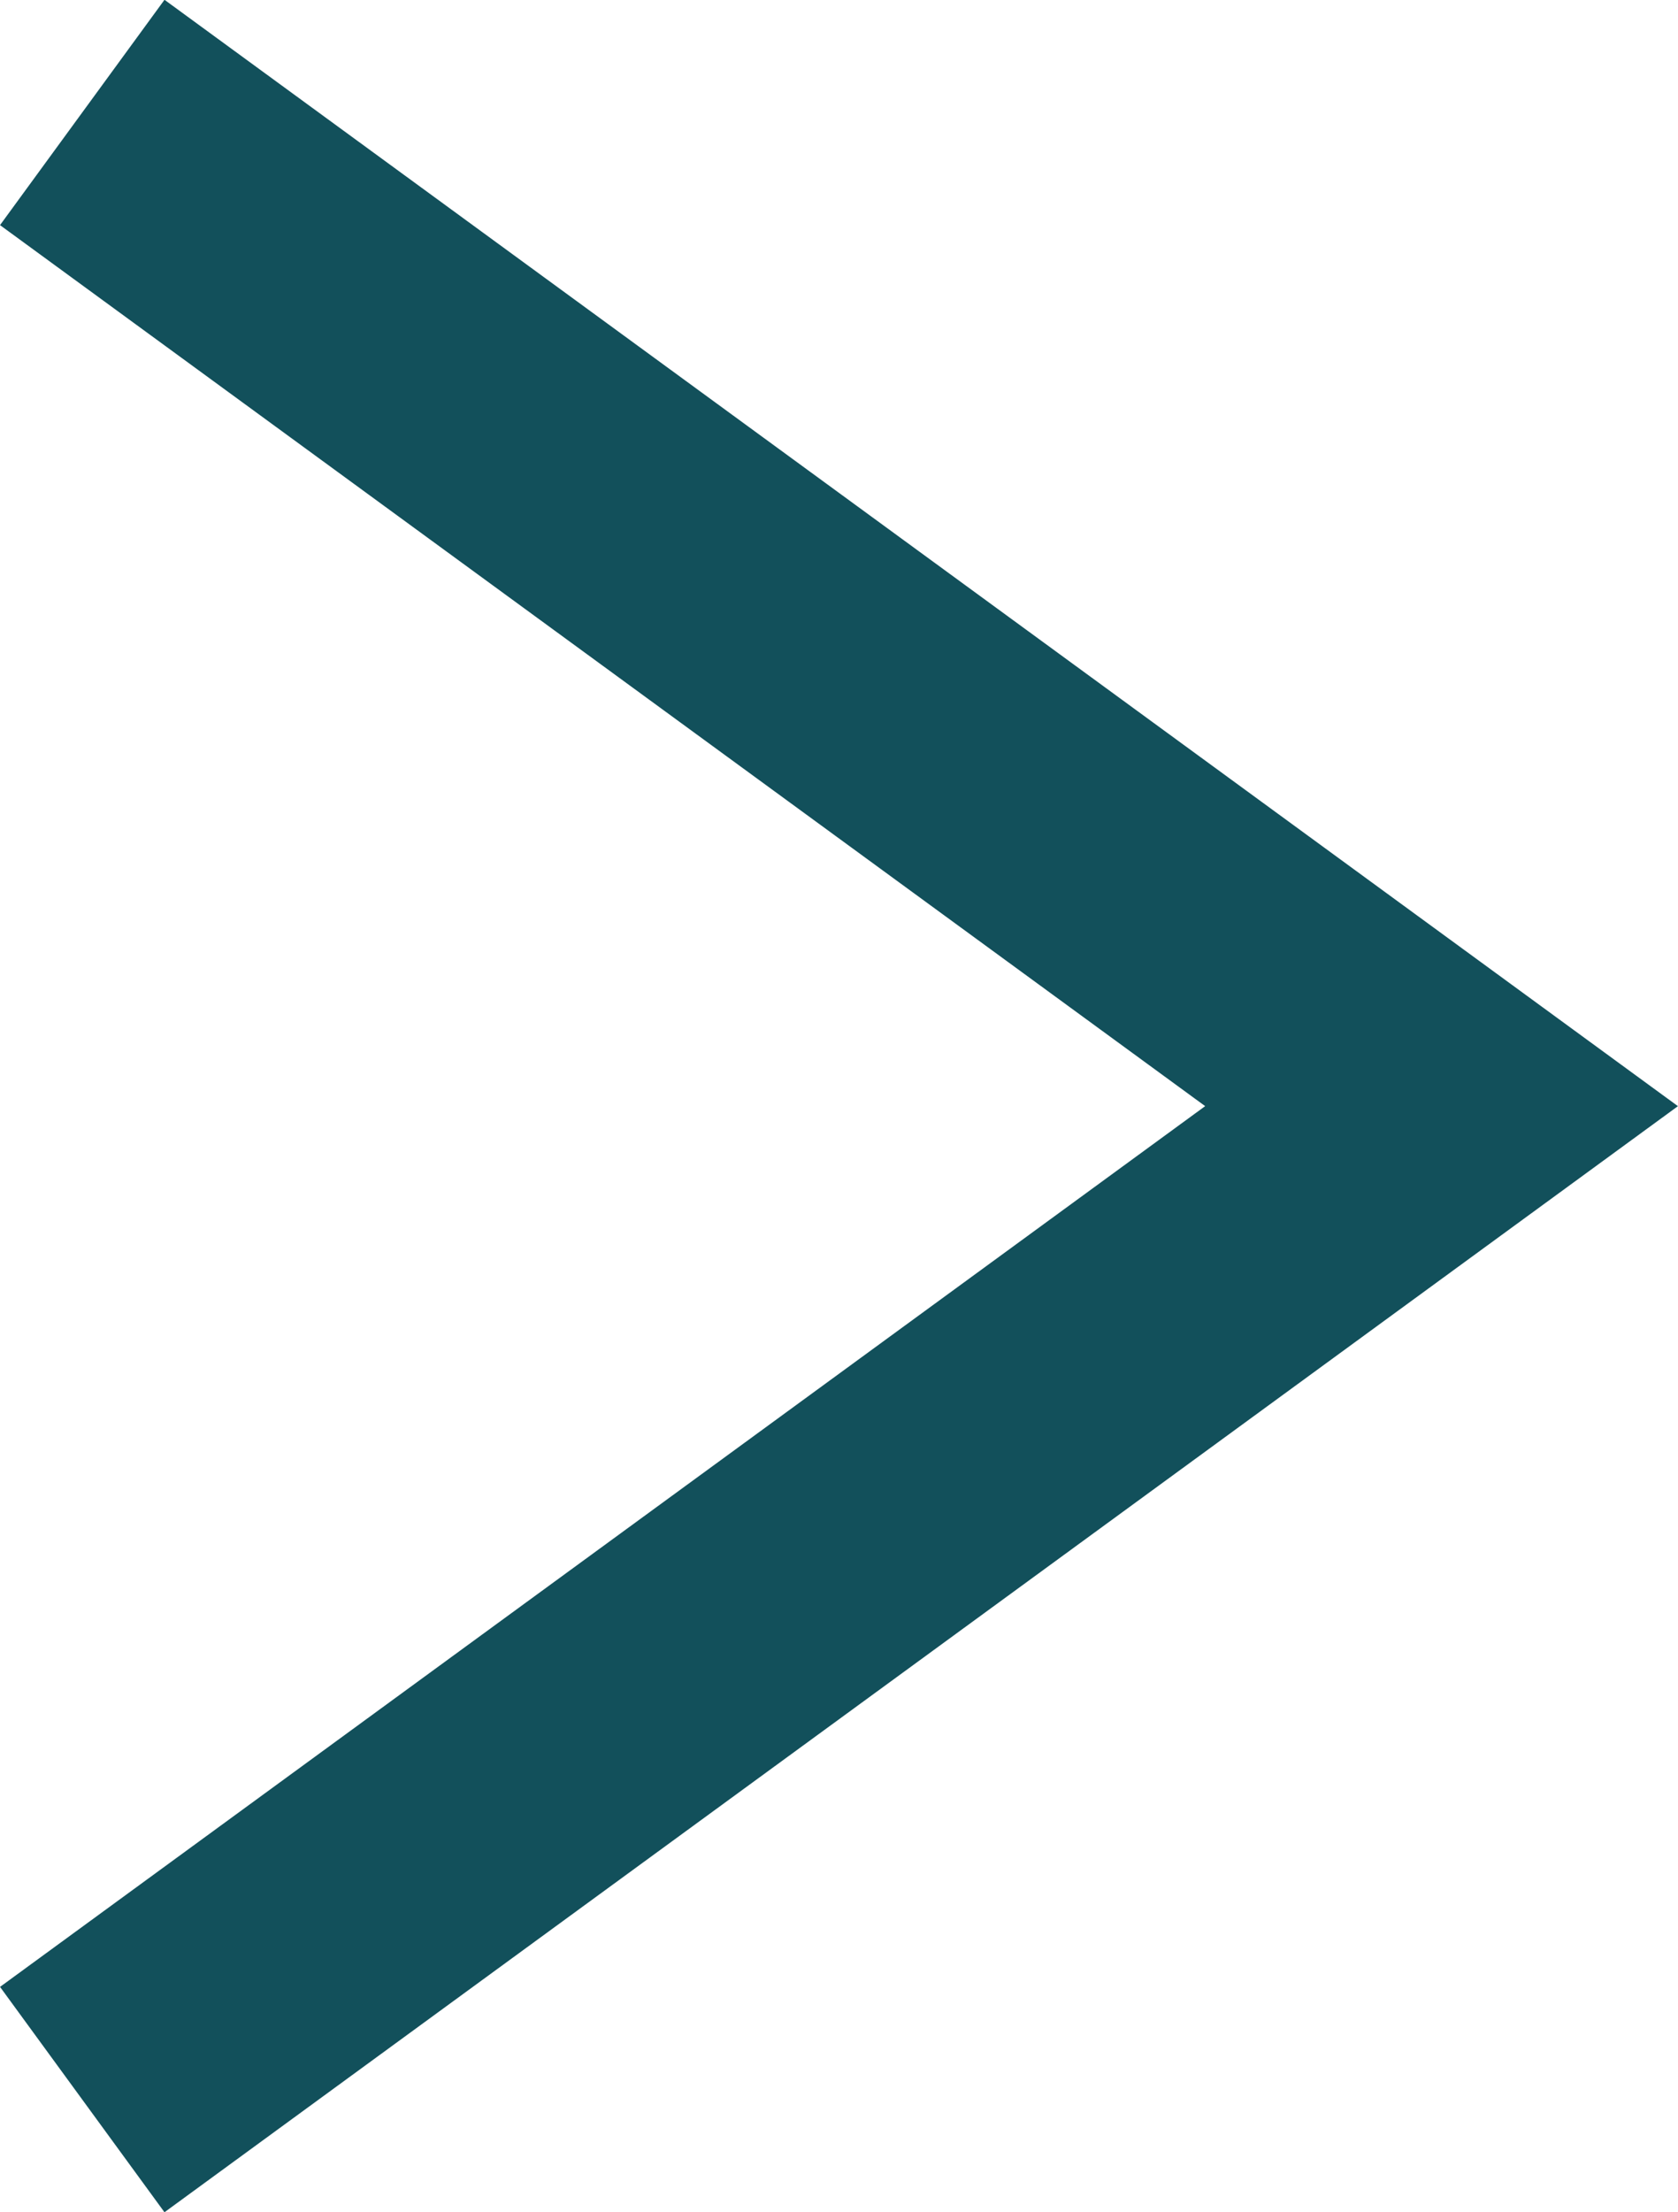 <svg xmlns="http://www.w3.org/2000/svg" width="6.018" height="7.928" viewBox="0 0 6.018 7.928"><defs><style>.a{fill:none;stroke:#12505b;}</style></defs><path class="a" d="M4.875,7.121,0,3.56,4.875,0h0" transform="translate(5.17 7.524) rotate(180)"/></svg>